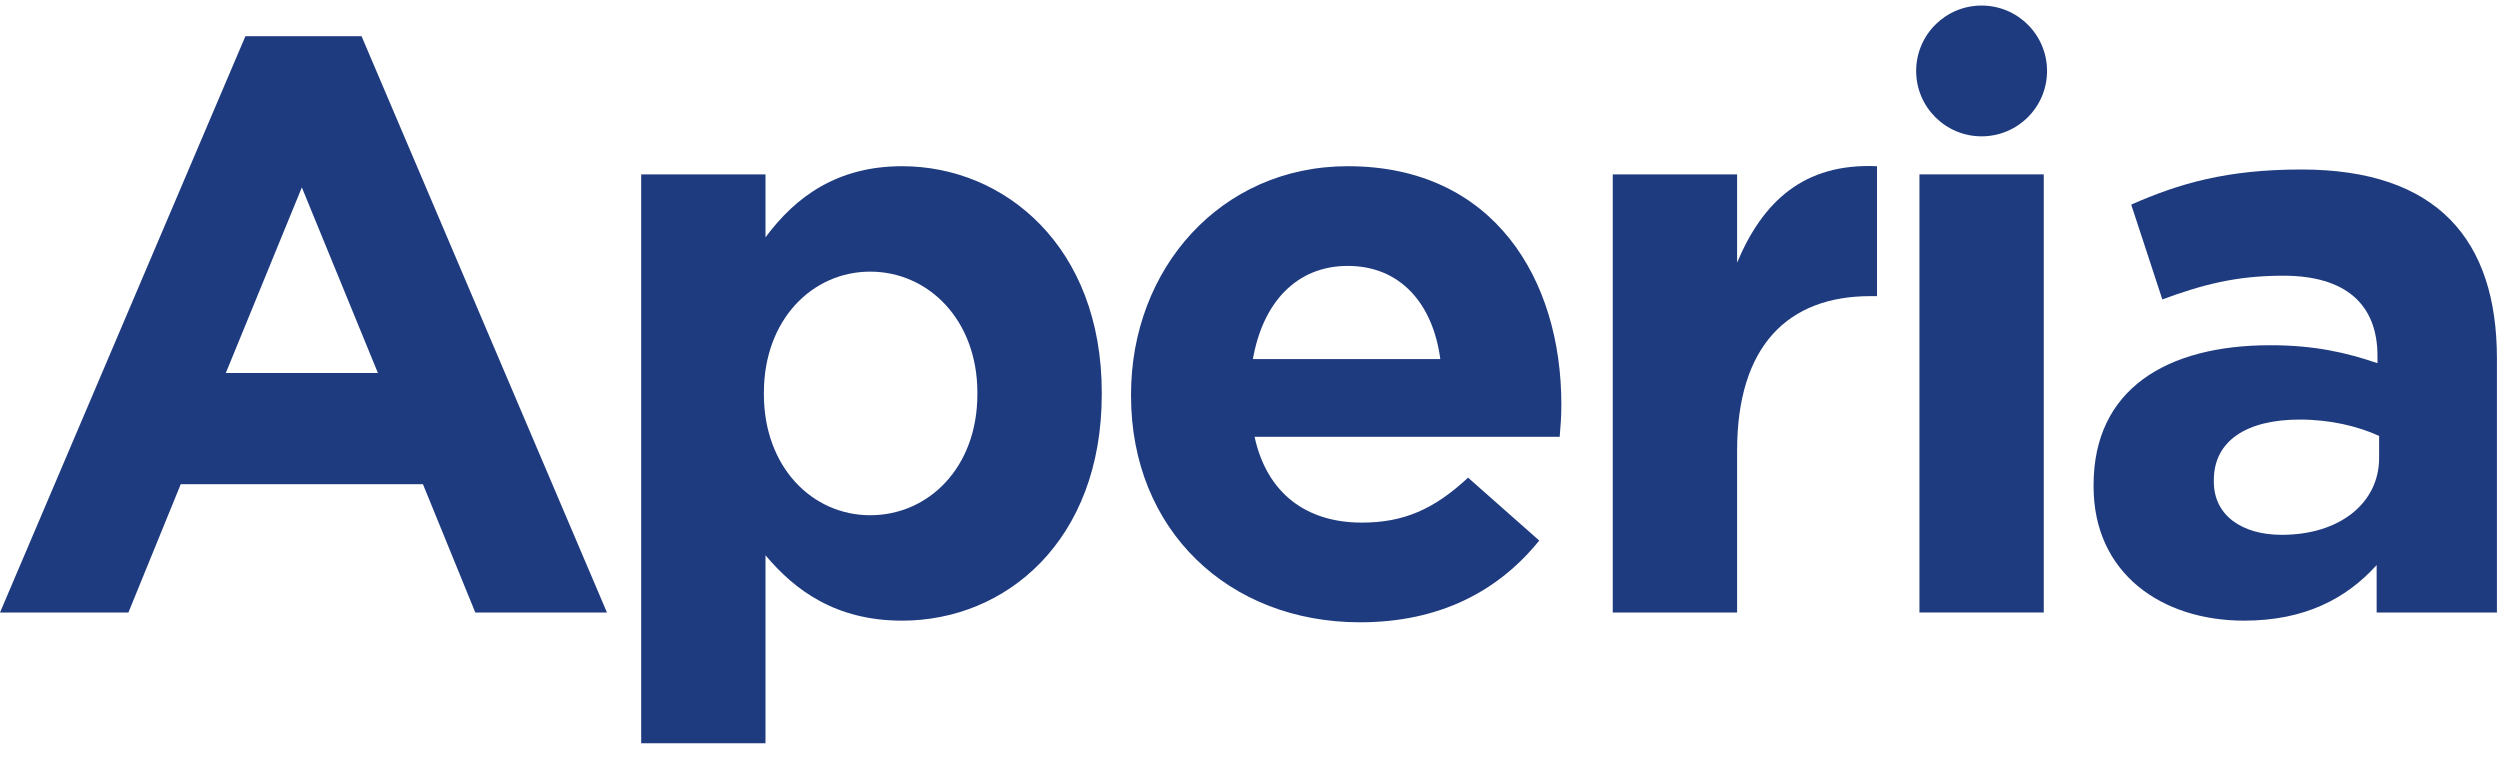 <?xml version="1.0" encoding="UTF-8"?>
<svg width="99px" height="30px" viewBox="0 0 99 30" version="1.1" xmlns="http://www.w3.org/2000/svg" xmlns:xlink="http://www.w3.org/1999/xlink">
    <!-- Generator: Sketch 51.2 (57519) - http://www.bohemiancoding.com/sketch -->
    <title>brand logo</title>
    <desc>Created with Sketch.</desc>
    <defs></defs>
    <g id="Symbols" stroke="none" stroke-width="1" fill="none" fill-rule="evenodd">
        <g id="molecules/topbar" transform="translate(-76, -19)" fill="#1F3B7F">
            <g id="Topbar">
                <g id="topbar-copy-12">
                    <g id="brand-logo" transform="translate(76, 19)">
                        <g id="logo">
                            <path d="M11.953,7.422 L8.942,14.772 L14.966,14.772 L11.953,7.422 L11.953,7.422 Z M18.822,24.255 L16.748,19.173 L7.158,19.173 L5.085,24.255 L0,24.255 L9.718,1.434 L14.318,1.434 L24.036,24.255 L18.822,24.255 L18.822,24.255 Z" id="Fill-1"></path>
                            <path d="M38.704,15.548 C38.704,12.666 36.761,10.757 34.461,10.757 C32.161,10.757 30.25,12.666 30.25,15.548 L30.25,15.612 C30.25,18.493 32.161,20.403 34.461,20.403 C36.761,20.403 38.704,18.525 38.704,15.612 L38.704,15.548 L38.704,15.548 Z M35.725,24.578 C33.101,24.578 31.481,23.381 30.314,21.989 L30.314,29.434 L25.391,29.434 L25.391,6.905 L30.314,6.905 L30.314,9.398 C31.513,7.779 33.166,6.582 35.725,6.582 C39.774,6.582 43.63,9.754 43.63,15.548 L43.63,15.612 C43.63,21.406 39.84,24.578 35.725,24.578 L35.725,24.578 Z" id="Fill-3"></path>
                            <path d="M53.374,10.53 C51.334,10.53 50.006,11.987 49.615,14.22 L57.036,14.22 C56.744,12.019 55.447,10.53 53.374,10.53 L53.374,10.53 Z M61.764,17.296 L49.681,17.296 C50.167,19.529 51.722,20.695 53.926,20.695 C55.577,20.695 56.776,20.177 58.136,18.915 L60.954,21.406 C59.336,23.413 57.002,24.643 53.861,24.643 C48.644,24.643 44.789,20.986 44.789,15.677 L44.789,15.612 C44.789,10.66 48.321,6.582 53.374,6.582 C59.172,6.582 61.829,11.081 61.829,16 L61.829,16.065 C61.829,16.552 61.797,16.843 61.764,17.296 L61.764,17.296 Z" id="Fill-5"></path>
                            <path d="M74.068,11.727 C70.797,11.727 68.789,13.702 68.789,17.845 L68.789,24.255 L63.865,24.255 L63.865,6.905 L68.789,6.905 L68.789,10.4 C69.794,8.005 71.412,6.451 74.329,6.582 L74.329,11.727 L74.068,11.727" id="Fill-6"></path>
                            <polygon id="Fill-7" points="76.01 24.255 80.933 24.255 80.933 6.905 76.01 6.905"></polygon>
                            <path d="M94.213,17.263 C93.37,16.875 92.268,16.615 91.07,16.615 C88.965,16.615 87.668,17.457 87.668,19.011 L87.668,19.076 C87.668,20.403 88.77,21.179 90.358,21.179 C92.658,21.179 94.213,19.917 94.213,18.137 L94.213,17.263 L94.213,17.263 Z M94.115,24.255 L94.115,22.377 C92.917,23.704 91.265,24.578 88.868,24.578 C85.595,24.578 82.906,22.702 82.906,19.269 L82.906,19.204 C82.906,15.417 85.79,13.671 89.905,13.671 C91.653,13.671 92.917,13.962 94.148,14.382 L94.148,14.09 C94.148,12.052 92.885,10.918 90.423,10.918 C88.543,10.918 87.215,11.274 85.628,11.857 L84.396,8.102 C86.308,7.261 88.186,6.712 91.135,6.712 C96.513,6.712 98.878,9.494 98.878,14.189 L98.878,24.255 L94.115,24.255 L94.115,24.255 Z" id="Fill-8"></path>
                            <path d="M81.063,2.81 C81.063,4.24 79.903,5.399 78.472,5.399 C77.04,5.399 75.88,4.24 75.88,2.81 C75.88,1.38 77.04,0.22 78.472,0.22 C79.903,0.22 81.063,1.38 81.063,2.81" id="Fill-9"></path>
                        </g>
                    </g>
                </g>
            </g>
        </g>
    </g>
</svg>